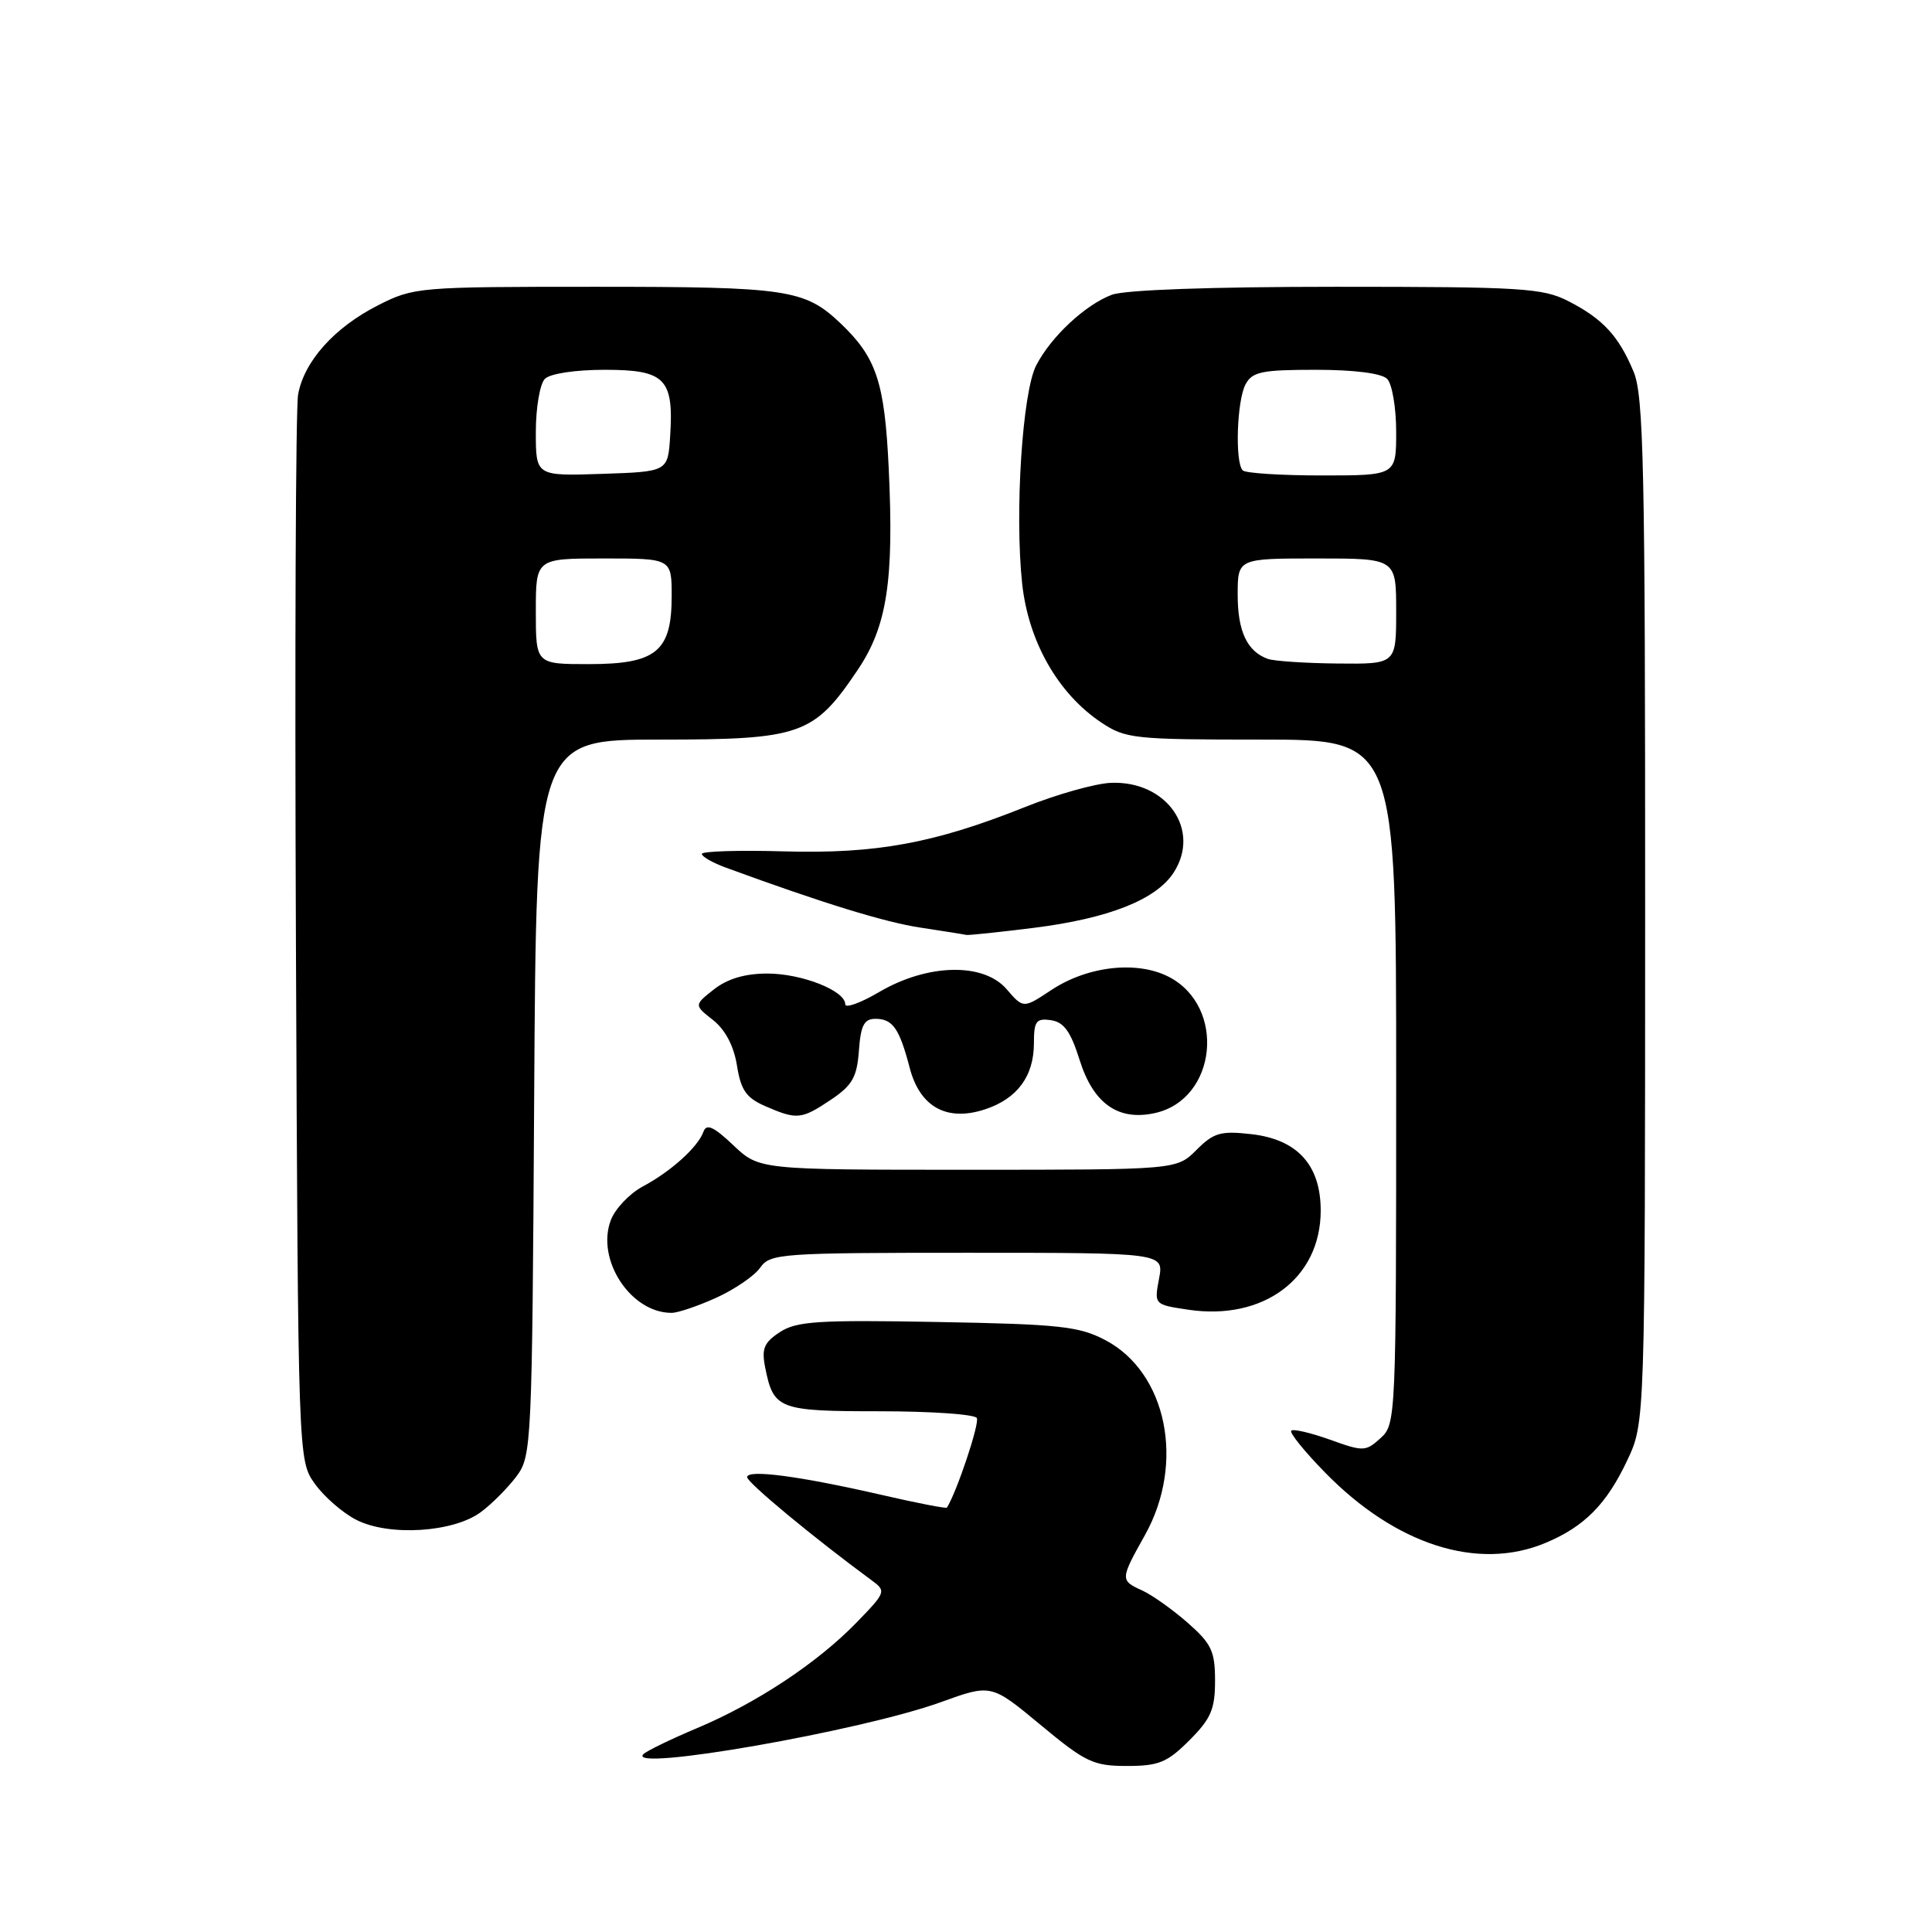 <?xml version="1.0" encoding="UTF-8" standalone="no"?>
<!DOCTYPE svg PUBLIC "-//W3C//DTD SVG 1.1//EN" "http://www.w3.org/Graphics/SVG/1.1/DTD/svg11.dtd" >
<svg xmlns="http://www.w3.org/2000/svg" xmlns:xlink="http://www.w3.org/1999/xlink" version="1.1" viewBox="0 0 256 256">
 <g >
 <path fill="currentColor"
d=" M 157.60 230.60 C 160.46 227.74 161.00 226.48 161.00 222.70 C 161.00 218.79 160.53 217.80 157.38 215.03 C 155.38 213.28 152.68 211.36 151.38 210.76 C 148.41 209.41 148.41 209.30 151.72 203.39 C 157.06 193.83 154.61 181.85 146.44 177.56 C 142.96 175.74 140.36 175.46 124.20 175.17 C 108.40 174.88 105.54 175.07 103.34 176.51 C 101.22 177.90 100.89 178.71 101.40 181.25 C 102.50 186.74 103.18 187.00 116.56 187.00 C 123.34 187.00 129.13 187.40 129.43 187.89 C 129.84 188.55 126.79 197.68 125.47 199.77 C 125.38 199.91 121.52 199.17 116.90 198.10 C 105.93 195.58 99.00 194.67 99.00 195.73 C 99.00 196.45 107.90 203.82 115.50 209.40 C 117.45 210.83 117.40 210.97 113.50 214.99 C 108.33 220.32 100.31 225.64 92.33 229.00 C 88.84 230.47 85.66 232.02 85.25 232.44 C 82.91 234.82 114.18 229.35 124.68 225.54 C 131.34 223.13 131.34 223.13 137.88 228.56 C 143.84 233.51 144.88 234.00 149.32 234.00 C 153.54 234.00 154.66 233.54 157.60 230.60 Z  M 204.77 204.45 C 209.93 202.30 212.88 199.32 215.62 193.50 C 217.98 188.50 217.98 188.50 217.99 120.72 C 218.00 61.97 217.80 52.45 216.46 49.25 C 214.48 44.50 212.37 42.23 207.79 39.89 C 204.42 38.17 201.60 38.00 177.10 38.00 C 160.48 38.00 149.05 38.41 147.32 39.06 C 143.80 40.39 139.29 44.59 137.31 48.40 C 135.47 51.91 134.44 67.95 135.44 77.33 C 136.27 85.00 140.18 91.89 145.90 95.72 C 149.12 97.88 150.23 98.00 167.15 98.00 C 185.00 98.00 185.00 98.00 185.00 143.35 C 185.00 187.92 184.97 188.72 182.93 190.56 C 180.96 192.35 180.65 192.36 176.22 190.76 C 173.66 189.85 171.36 189.31 171.10 189.57 C 170.83 189.83 172.84 192.32 175.56 195.10 C 184.94 204.71 195.82 208.19 204.77 204.45 Z  M 63.73 200.35 C 65.19 199.27 67.30 197.13 68.44 195.62 C 70.44 192.93 70.51 191.55 70.78 145.43 C 71.06 98.00 71.06 98.00 87.38 98.00 C 106.17 98.00 107.84 97.41 113.68 88.72 C 117.54 82.97 118.47 76.92 117.76 62.05 C 117.22 50.61 116.13 47.35 111.34 42.81 C 106.61 38.34 104.32 38.00 78.90 38.00 C 55.45 38.00 54.83 38.05 50.10 40.45 C 44.32 43.38 40.29 47.87 39.50 52.28 C 39.18 54.05 39.05 86.55 39.21 124.50 C 39.50 193.50 39.50 193.50 41.72 196.61 C 42.94 198.32 45.41 200.47 47.22 201.39 C 51.54 203.60 60.11 203.06 63.73 200.35 Z  M 94.93 171.95 C 97.36 170.84 99.98 169.05 100.73 167.97 C 102.05 166.10 103.38 166.00 128.17 166.00 C 154.22 166.00 154.22 166.00 153.58 169.43 C 152.93 172.86 152.94 172.87 157.43 173.54 C 167.42 175.04 175.00 169.38 175.00 160.41 C 175.00 154.37 171.91 150.97 165.79 150.28 C 161.74 149.82 160.82 150.09 158.53 152.38 C 155.91 155.00 155.91 155.00 128.25 155.00 C 100.60 155.00 100.60 155.00 97.17 151.75 C 94.58 149.30 93.62 148.85 93.22 149.94 C 92.49 151.99 88.92 155.21 85.18 157.21 C 83.42 158.15 81.51 160.16 80.94 161.67 C 78.94 166.91 83.59 173.99 89.00 173.96 C 89.83 173.96 92.49 173.05 94.93 171.95 Z  M 110.10 145.72 C 112.94 143.81 113.55 142.74 113.81 139.22 C 114.05 135.86 114.50 135.00 116.00 135.00 C 118.29 135.00 119.18 136.28 120.54 141.50 C 121.90 146.70 125.47 148.66 130.53 146.99 C 134.80 145.58 137.00 142.60 137.00 138.21 C 137.00 135.31 137.30 134.90 139.25 135.18 C 140.97 135.43 141.87 136.67 143.07 140.50 C 144.88 146.24 148.18 148.56 153.02 147.49 C 161.25 145.69 162.51 133.39 154.88 129.44 C 150.66 127.26 144.10 128.00 139.28 131.20 C 135.60 133.64 135.60 133.64 133.38 131.07 C 130.33 127.52 122.92 127.68 116.51 131.44 C 114.03 132.90 112.00 133.63 112.00 133.07 C 112.00 131.27 106.24 129.00 101.68 129.00 C 98.72 129.00 96.40 129.69 94.61 131.09 C 91.96 133.18 91.96 133.18 94.48 135.16 C 96.10 136.44 97.23 138.58 97.65 141.18 C 98.17 144.46 98.88 145.47 101.40 146.57 C 105.60 148.40 106.19 148.34 110.10 145.72 Z  M 137.02 122.94 C 146.87 121.70 153.15 119.23 155.49 115.66 C 159.19 110.01 154.62 103.43 147.21 103.73 C 145.15 103.81 140.03 105.25 135.84 106.93 C 123.81 111.74 116.11 113.16 103.84 112.81 C 97.87 112.64 93.00 112.79 93.00 113.15 C 93.00 113.51 94.46 114.34 96.25 114.99 C 109.02 119.67 117.26 122.21 122.00 122.92 C 125.03 123.38 127.74 123.81 128.03 123.88 C 128.32 123.95 132.36 123.52 137.02 122.94 Z  M 168.00 87.31 C 165.25 86.32 164.00 83.66 164.00 78.81 C 164.00 74.00 164.00 74.00 174.50 74.00 C 185.00 74.00 185.00 74.00 185.00 81.00 C 185.00 88.00 185.00 88.00 177.25 87.92 C 172.99 87.88 168.82 87.60 168.00 87.31 Z  M 164.67 62.33 C 163.62 61.29 163.89 53.08 165.04 50.93 C 165.93 49.26 167.19 49.00 174.34 49.00 C 179.43 49.00 183.06 49.46 183.80 50.20 C 184.46 50.86 185.00 54.01 185.00 57.20 C 185.00 63.00 185.00 63.00 175.17 63.00 C 169.76 63.00 165.03 62.70 164.67 62.33 Z  M 71.00 81.00 C 71.00 74.00 71.00 74.00 80.00 74.00 C 89.00 74.00 89.00 74.00 89.00 79.00 C 89.00 86.33 86.96 88.00 78.00 88.00 C 71.00 88.00 71.00 88.00 71.00 81.00 Z  M 71.00 57.24 C 71.00 54.03 71.54 50.86 72.20 50.20 C 72.90 49.50 76.24 49.00 80.16 49.00 C 88.13 49.00 89.29 50.18 88.80 57.78 C 88.50 62.50 88.50 62.50 79.75 62.79 C 71.00 63.08 71.00 63.08 71.00 57.24 Z "/>
</g>
</svg>